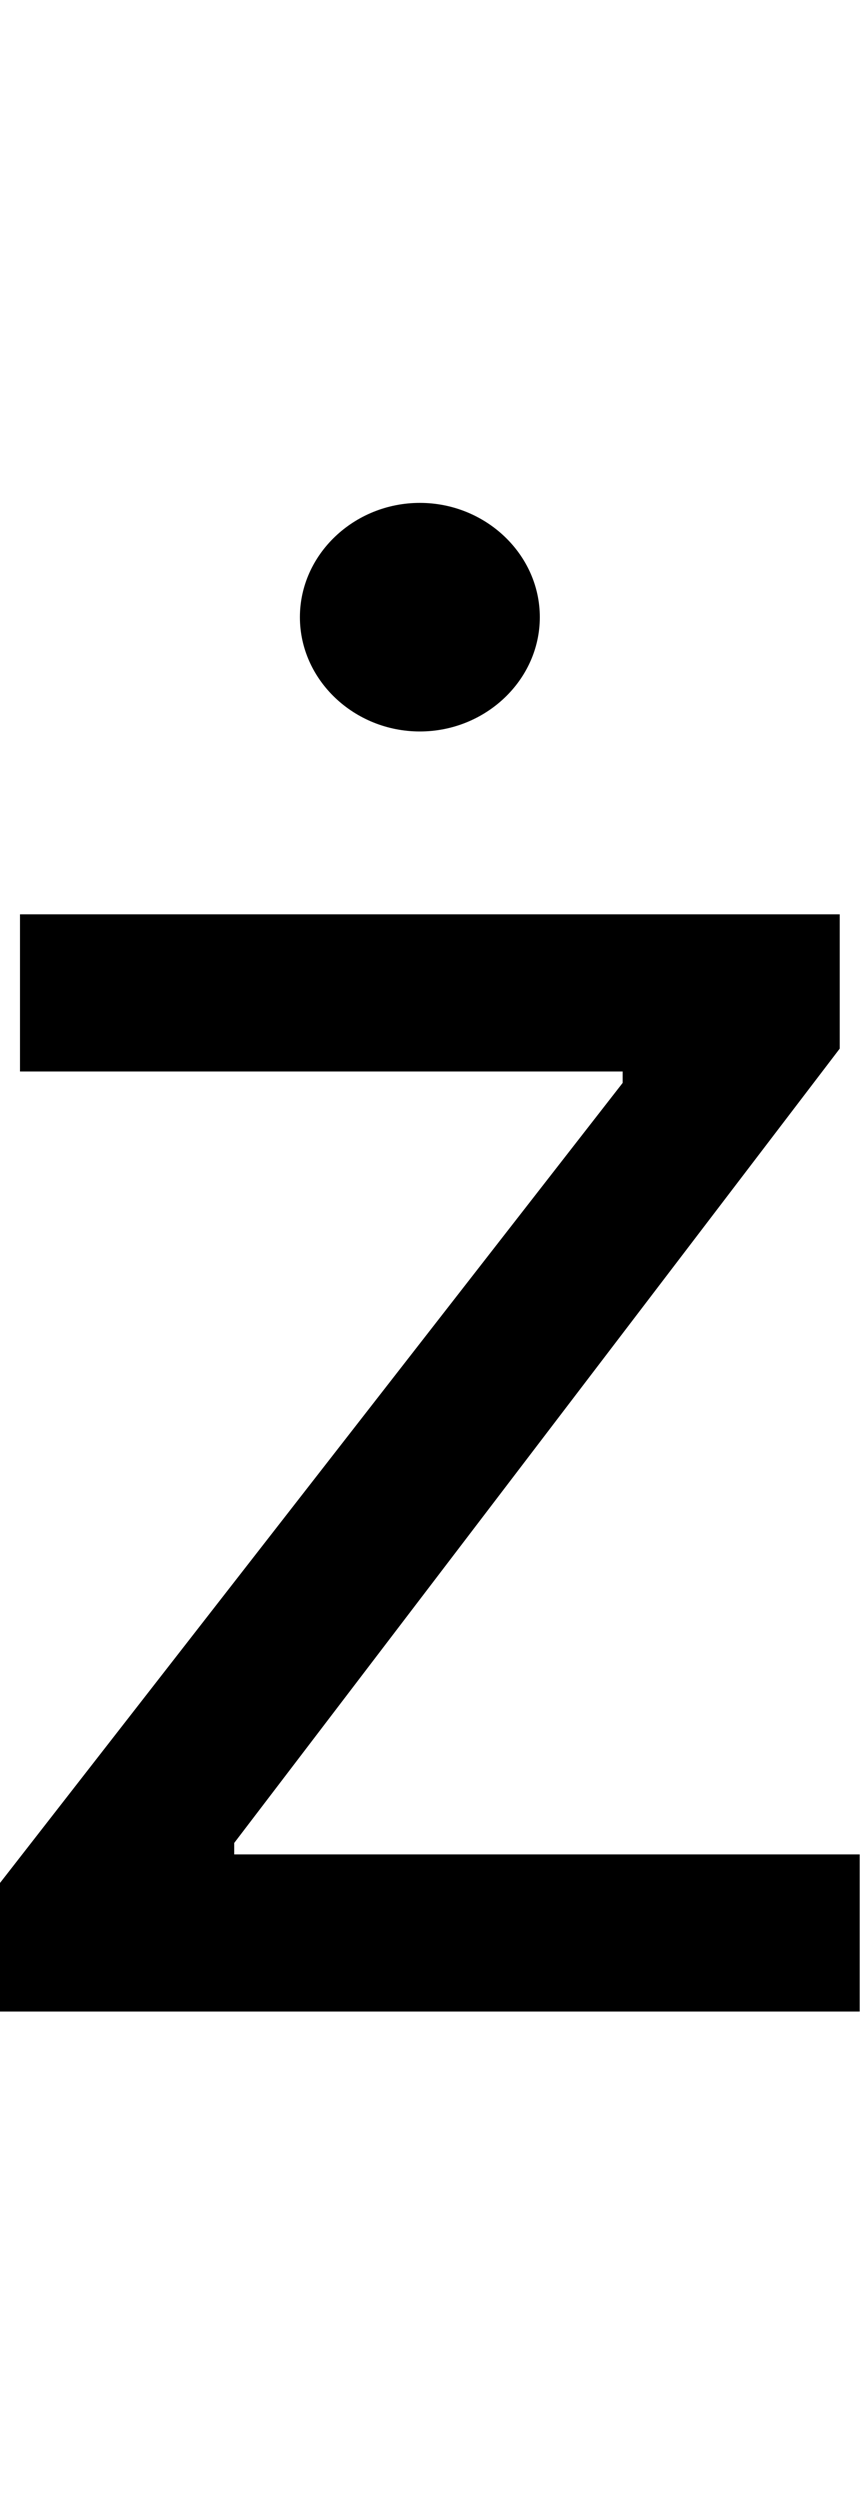 <svg id="svg-zdotaccent" xmlns="http://www.w3.org/2000/svg" width="121" height="350"><path d="M172 0H1376V-220H500V-236L1348 -1348V-1536H200V-1316H1044V-1300L172 -180ZM760 -1792C852 -1792 928 -1864 928 -1952C928 -2040 852 -2112 760 -2112C668 -2112 592 -2040 592 -1952C592 -1864 668 -1792 760 -1792Z" transform="translate(-17.2 281.6) scale(0.1)"/></svg>
